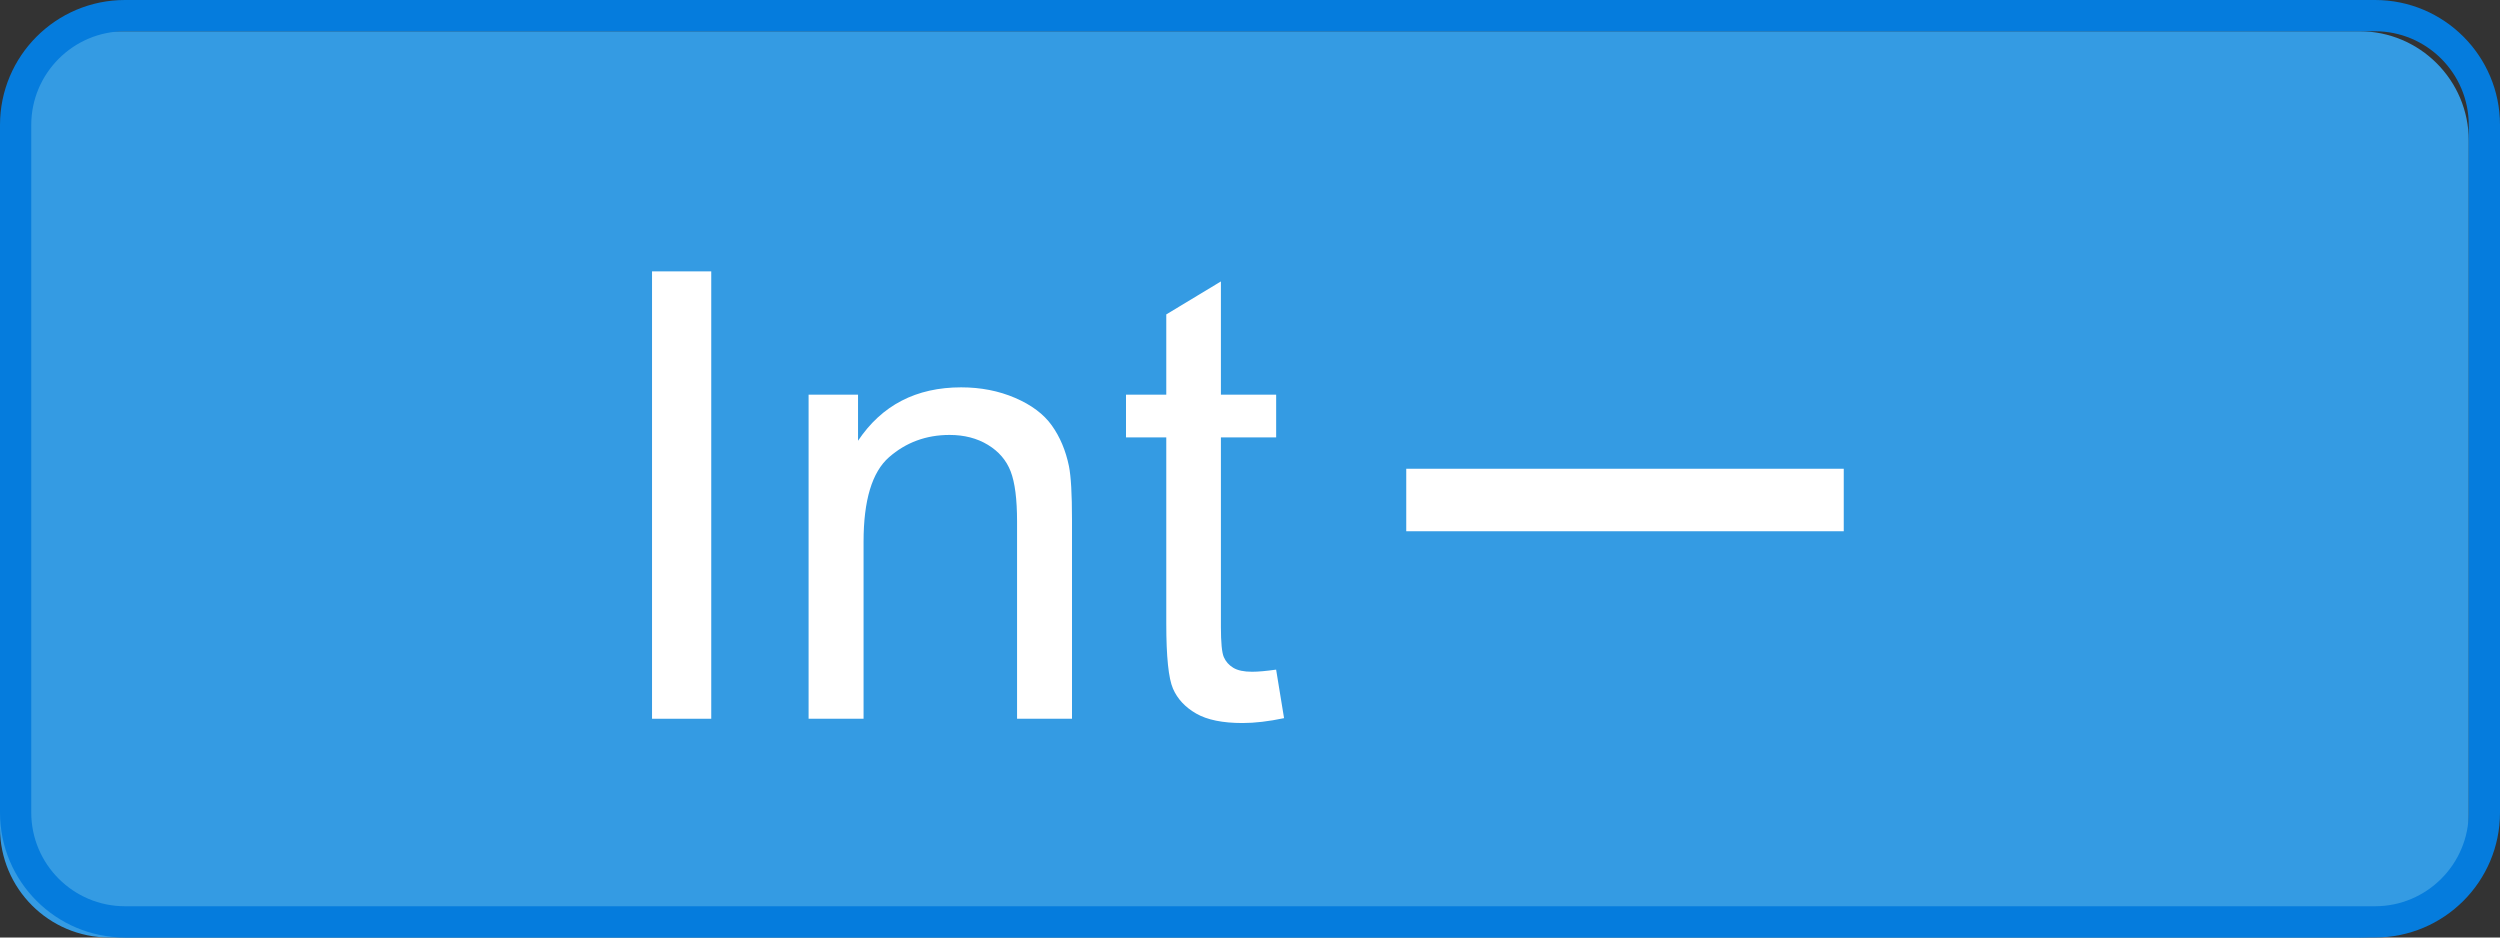 <?xml version="1.0" encoding="utf-8"?>
<!-- Generator: Adobe Illustrator 16.0.0, SVG Export Plug-In . SVG Version: 6.00 Build 0)  -->
<!DOCTYPE svg PUBLIC "-//W3C//DTD SVG 1.1//EN" "http://www.w3.org/Graphics/SVG/1.1/DTD/svg11.dtd">
<svg version="1.1" xmlns="http://www.w3.org/2000/svg" xmlns:xlink="http://www.w3.org/1999/xlink" x="0px" y="0px" width="80px"
	 height="30px" viewBox="0 0 80 30" enable-background="new 0 0 80 30" xml:space="preserve">
<rect x="0" y="0" width="80" height="30" fill="#333333" stroke="none"/>
<g id="图层_1">
	<g>
		<g>
			<path fill="#349BE3" d="M79,26.5c0,1.933-1.567,3.5-3.5,3.5h-72C1.567,30,0,28.433,0,26.5v-22C0,2.567,1.567,1,3.5,1h72
				C77.433,1,79,2.567,79,4.5V26.5z"/>
			<g>
				<path fill="#057CDD" d="M76,1c1.654,0,3,1.346,3,3v22c0,1.654-1.346,3-3,3H4c-1.654,0-3-1.346-3-3V4c0-1.654,1.346-3,3-3H76
					 M76,0H4C1.791,0,0,1.791,0,4v22c0,2.209,1.791,4,4,4h72c2.209,0,4-1.791,4-4V4C80,1.791,78.209,0,76,0L76,0z"/>
			</g>
		</g>
	</g>
	<g>
		<g>
			<path fill="#FFFFFF" d="M20.865,23V8.684h1.895V23H20.865z"/>
			<path fill="#FFFFFF" d="M25.875,23V12.629h1.582v1.475c0.762-1.139,1.862-1.709,3.301-1.709c0.625,0,1.2,0.112,1.724,0.337
				s0.917,0.519,1.177,0.884s0.443,0.797,0.547,1.299c0.065,0.326,0.098,0.895,0.098,1.709V23h-1.758v-6.309
				c0-0.716-0.068-1.251-0.205-1.606s-0.379-0.638-0.728-0.85s-0.757-0.317-1.226-0.317c-0.749,0-1.395,0.238-1.938,0.713
				s-0.815,1.377-0.815,2.705V23H25.875z"/>
			<path fill="#FFFFFF" d="M40.836,21.428l0.254,1.553c-0.495,0.104-0.938,0.156-1.328,0.156c-0.638,0-1.133-0.101-1.484-0.303
				s-0.599-0.467-0.742-0.796s-0.215-1.021-0.215-2.075v-5.967h-1.289v-1.367h1.289v-2.568l1.748-1.055v3.623h1.768v1.367h-1.768
				v6.064c0,0.501,0.031,0.824,0.093,0.967s0.163,0.257,0.303,0.342s0.34,0.127,0.601,0.127
				C40.26,21.496,40.517,21.473,40.836,21.428z"/>
		</g>
		<rect x="45" y="15" fill="#FFFFFF" width="14" height="2"/>
	</g>
</g>
<g id="图层_2">
</g>
</svg>
